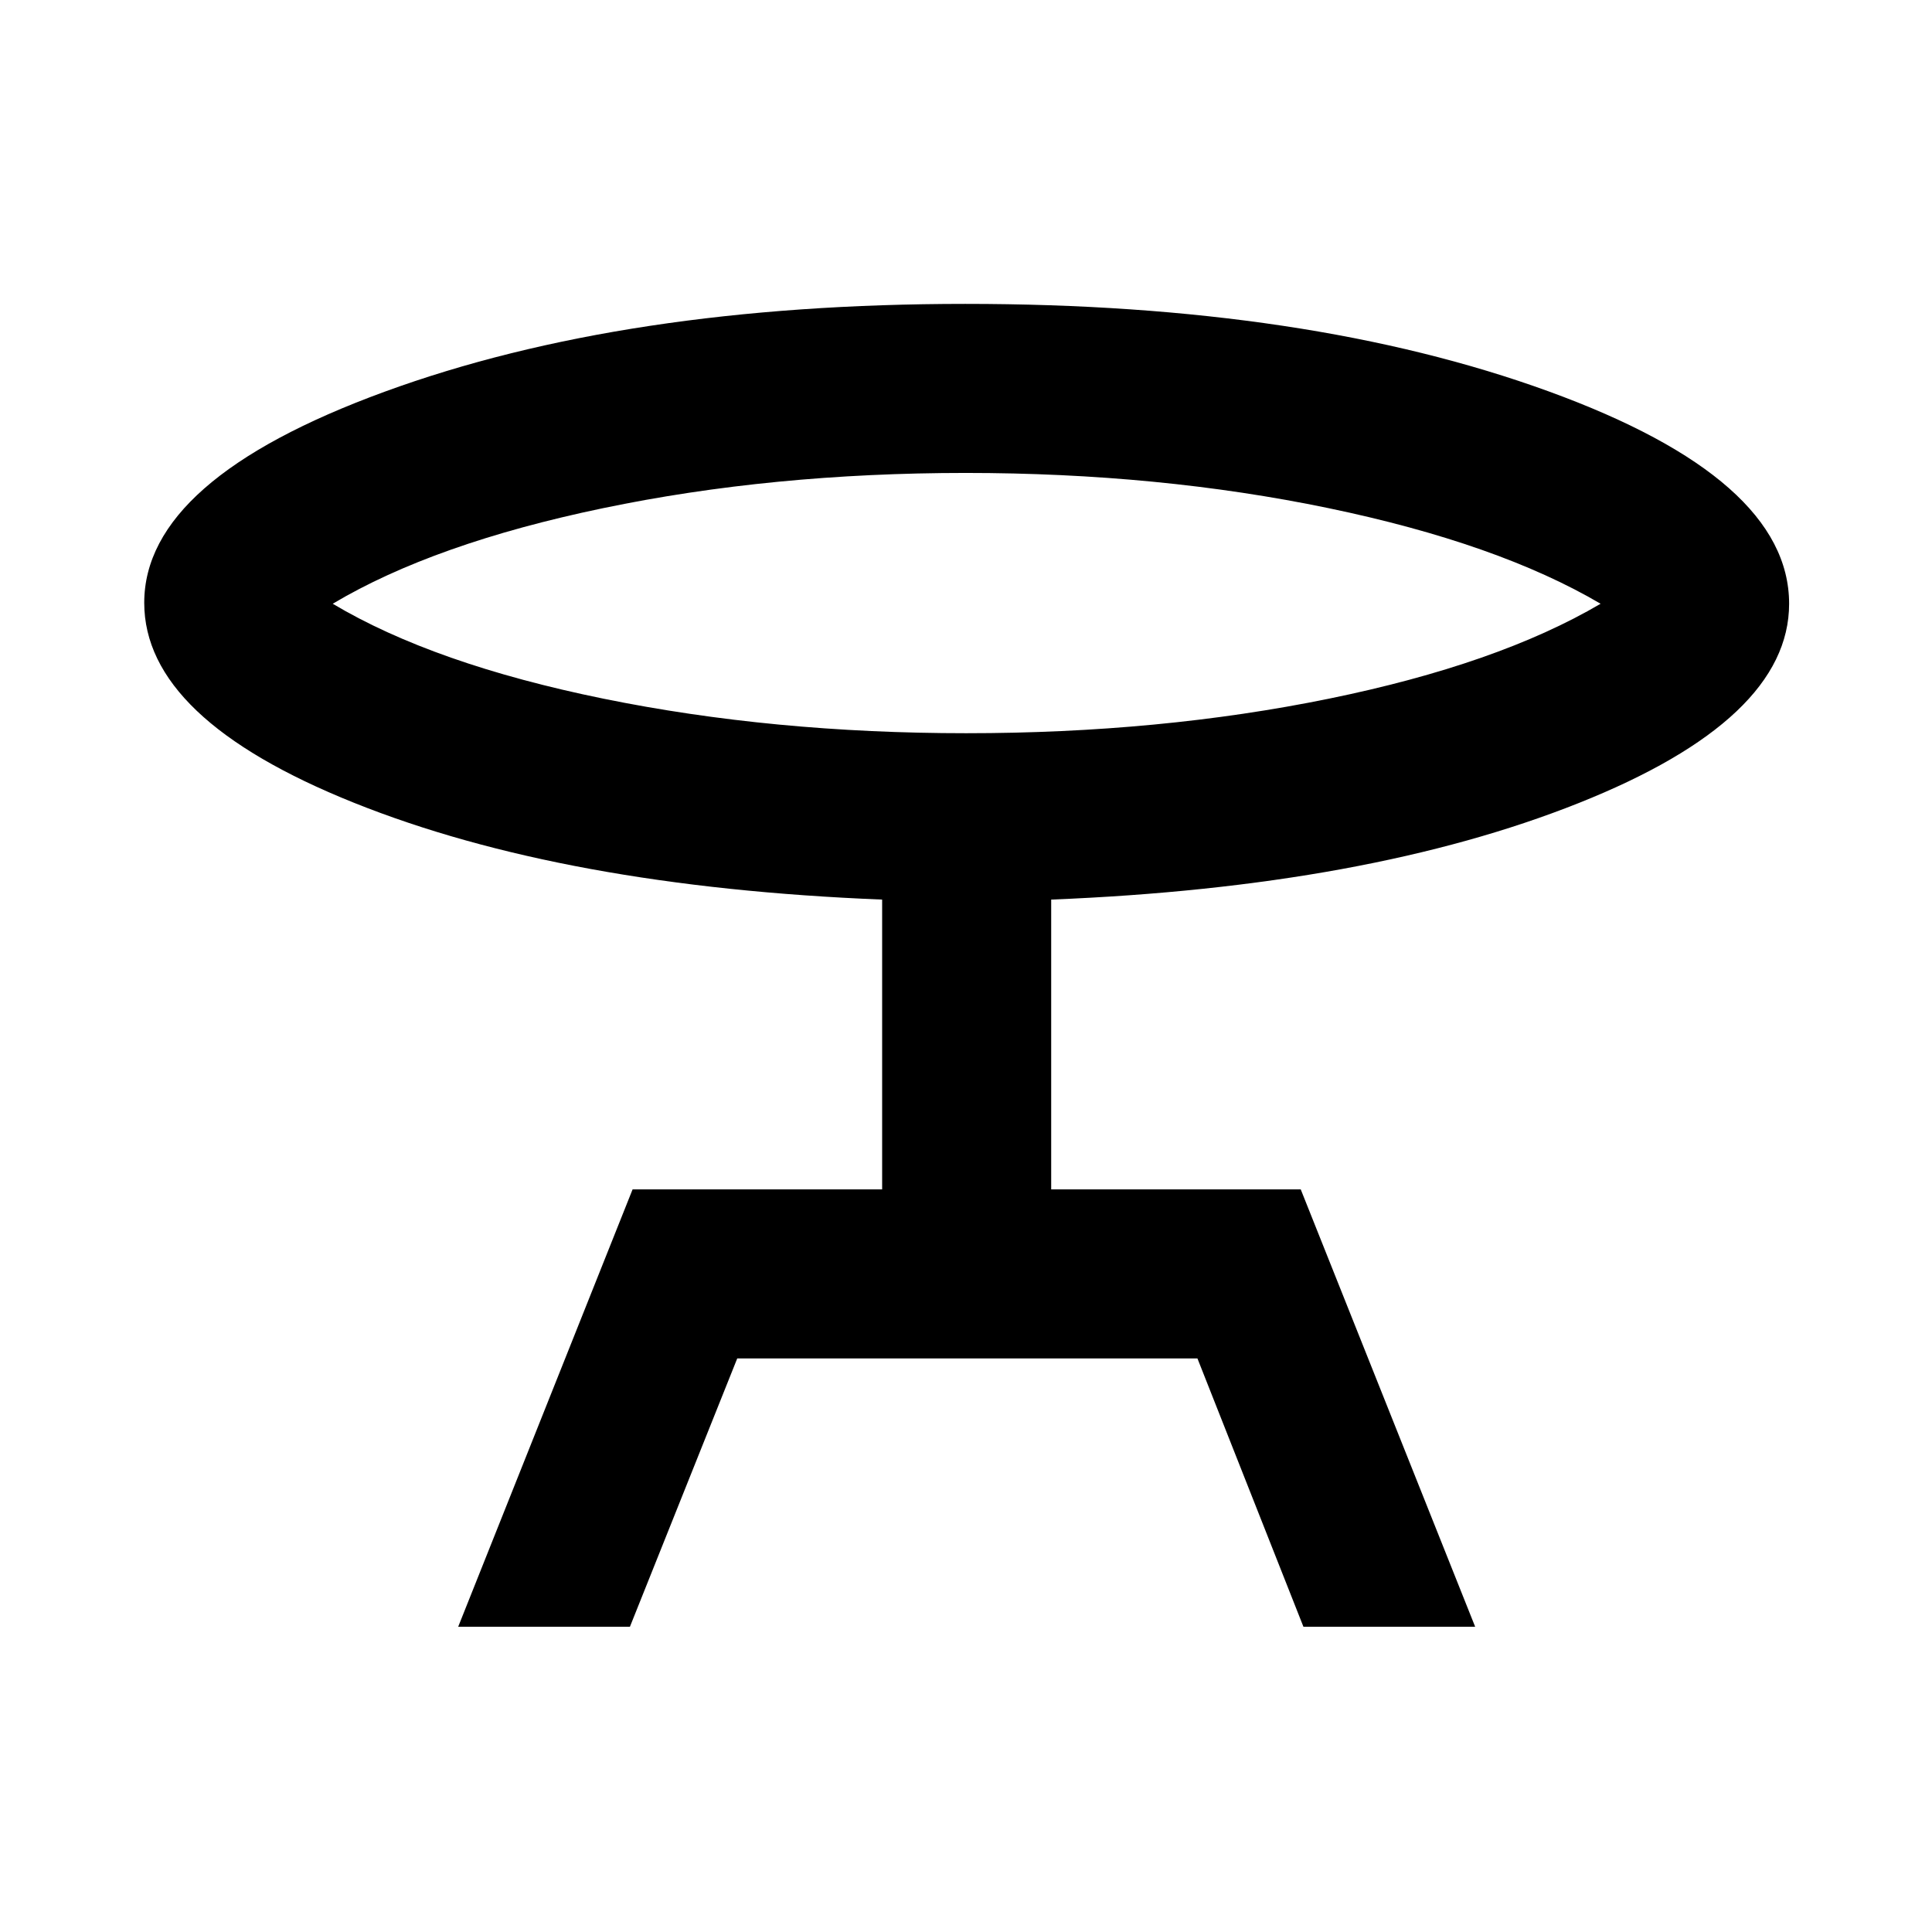 <svg xmlns="http://www.w3.org/2000/svg" height="40" viewBox="0 -960 960 960" width="40"><path d="M227.67-151.67 314.33-369h124v-144q-158.33-6.33-262.5-48.13-104.16-41.79-104.16-99.34 0-61.2 119.38-104.86Q310.43-809 479.7-809q170.3 0 289.8 43.47Q889-722.05 889-660q0 57.36-104.5 99.01Q680-519.33 522.33-513v144h124L733-151.67h-85.33L595-285H366.33L313-151.67h-85.33Zm252.52-444q96.14 0 180.14-17.16 84-17.17 135-47.17-51-30-135.19-47.5T479.81-725q-96.14 0-180.14 17.5-84 17.5-134.34 47.5 50.34 30 134.53 47.17 84.19 17.16 180.33 17.16ZM480-660Z"/></svg>